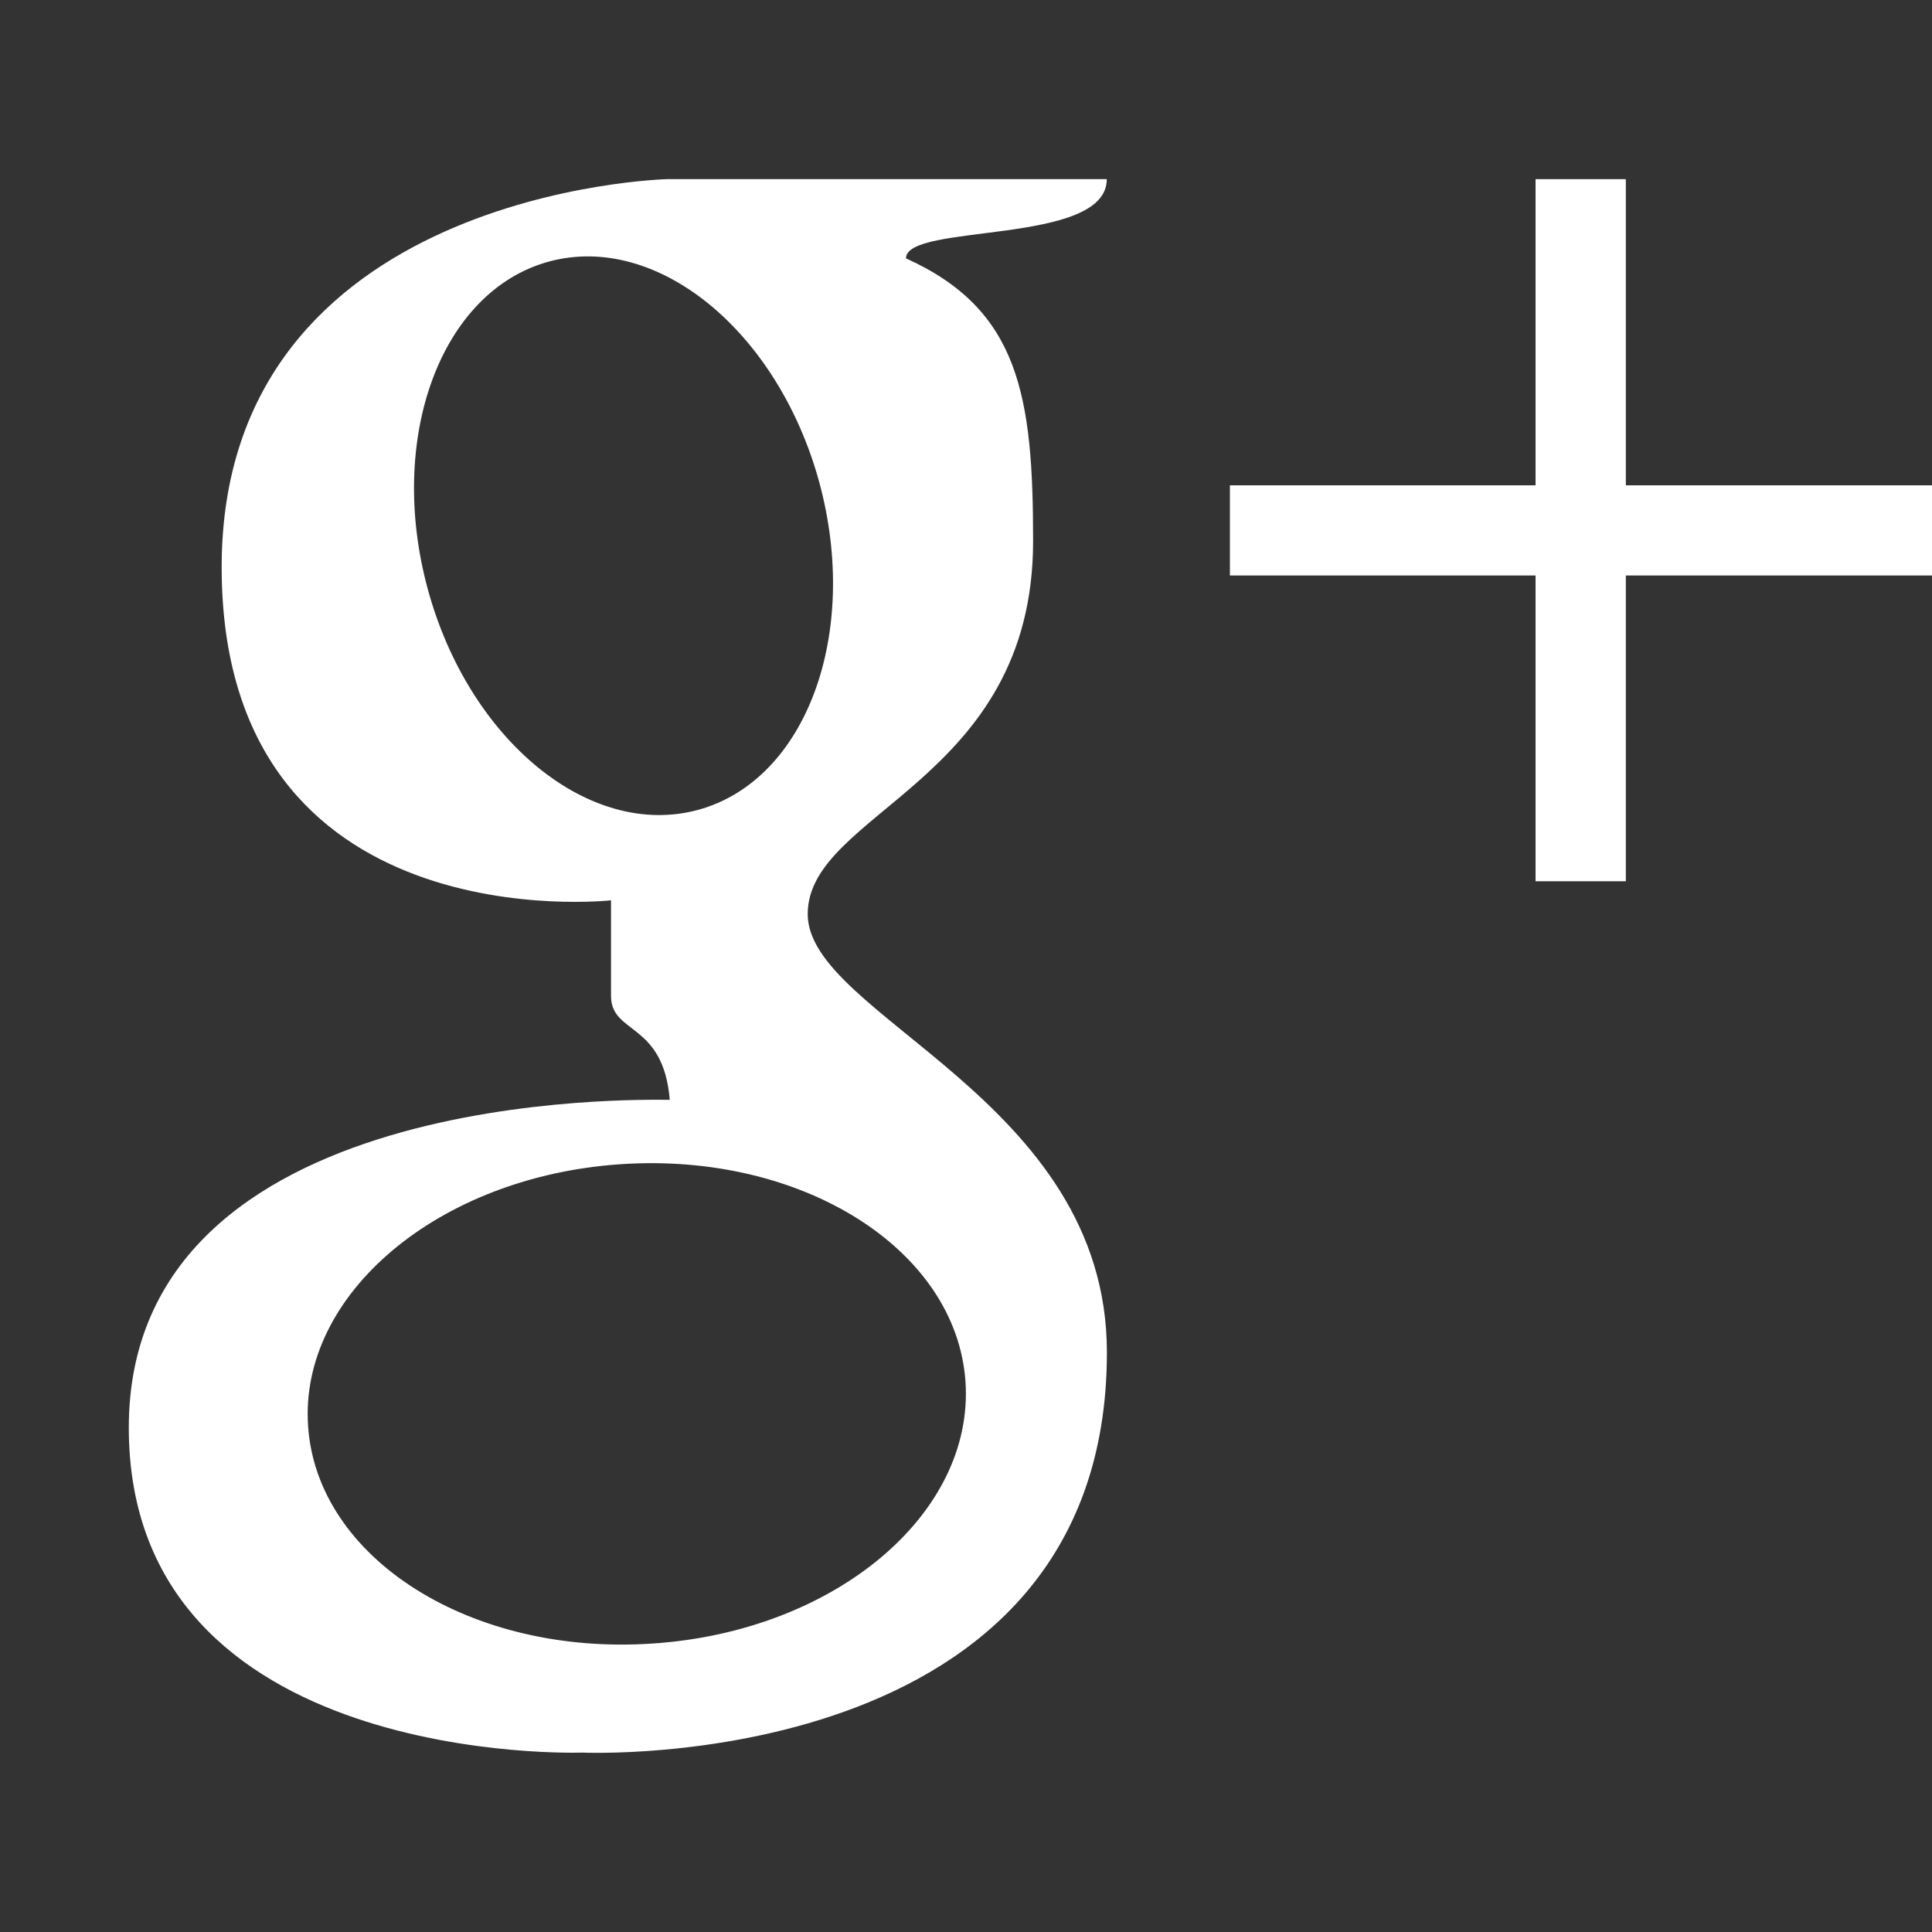 <?xml version="1.0" encoding="utf-8"?>
<!-- Generator: Adobe Illustrator 15.0.0, SVG Export Plug-In . SVG Version: 6.00 Build 0)  -->
<!DOCTYPE svg PUBLIC "-//W3C//DTD SVG 1.1//EN" "http://www.w3.org/Graphics/SVG/1.1/DTD/svg11.dtd">
<svg version="1.1" id="Layer_1" xmlns="http://www.w3.org/2000/svg" xmlns:xlink="http://www.w3.org/1999/xlink" x="0px" y="0px"
	 width="15px" height="15px" viewBox="0 0 15 15" enable-background="new 0 0 15 15" xml:space="preserve">
<rect x="0" y="0" width="15" height="15" fill="#333333" stroke="none"/>
<g>
	<path fill="#FFFFFF" d="M6.271,7.097c0-0.796,1.75-1.027,1.75-2.896c0-1.122-0.104-1.797-0.987-2.195
		c0-0.278,1.559-0.096,1.559-0.615H5.178c0,0-3.457,0.085-3.457,3.012c0,2.927,3.023,2.587,3.023,2.587v0.743
		c0,0.3,0.406,0.199,0.456,0.806c-0.204,0-4.2-0.105-4.2,2.545s3.521,2.523,3.521,2.523s4.073,0.186,4.073-3.107
		C8.594,8.529,6.271,7.892,6.271,7.097 M3.321,4.573C3.002,3.398,3.423,2.26,4.261,2.031c0.84-0.229,1.779,0.54,2.1,1.714
		C6.68,4.921,6.259,6.06,5.419,6.288S3.64,5.748,3.321,4.573 M5.07,12.76c-1.41,0.098-2.609-0.658-2.678-1.688
		c-0.07-1.027,1.016-1.938,2.425-2.033c1.41-0.096,2.608,0.66,2.679,1.688C7.566,11.756,6.479,12.666,5.07,12.76"/>
	<polygon fill="#FFFFFF" points="15,3.768 15,4.468 12.623,4.468 12.623,6.842 11.922,6.842 11.922,4.468 9.549,4.468 9.549,3.768 
		11.922,3.768 11.922,1.391 12.623,1.391 12.623,3.768 	"/>
</g>
</svg>
